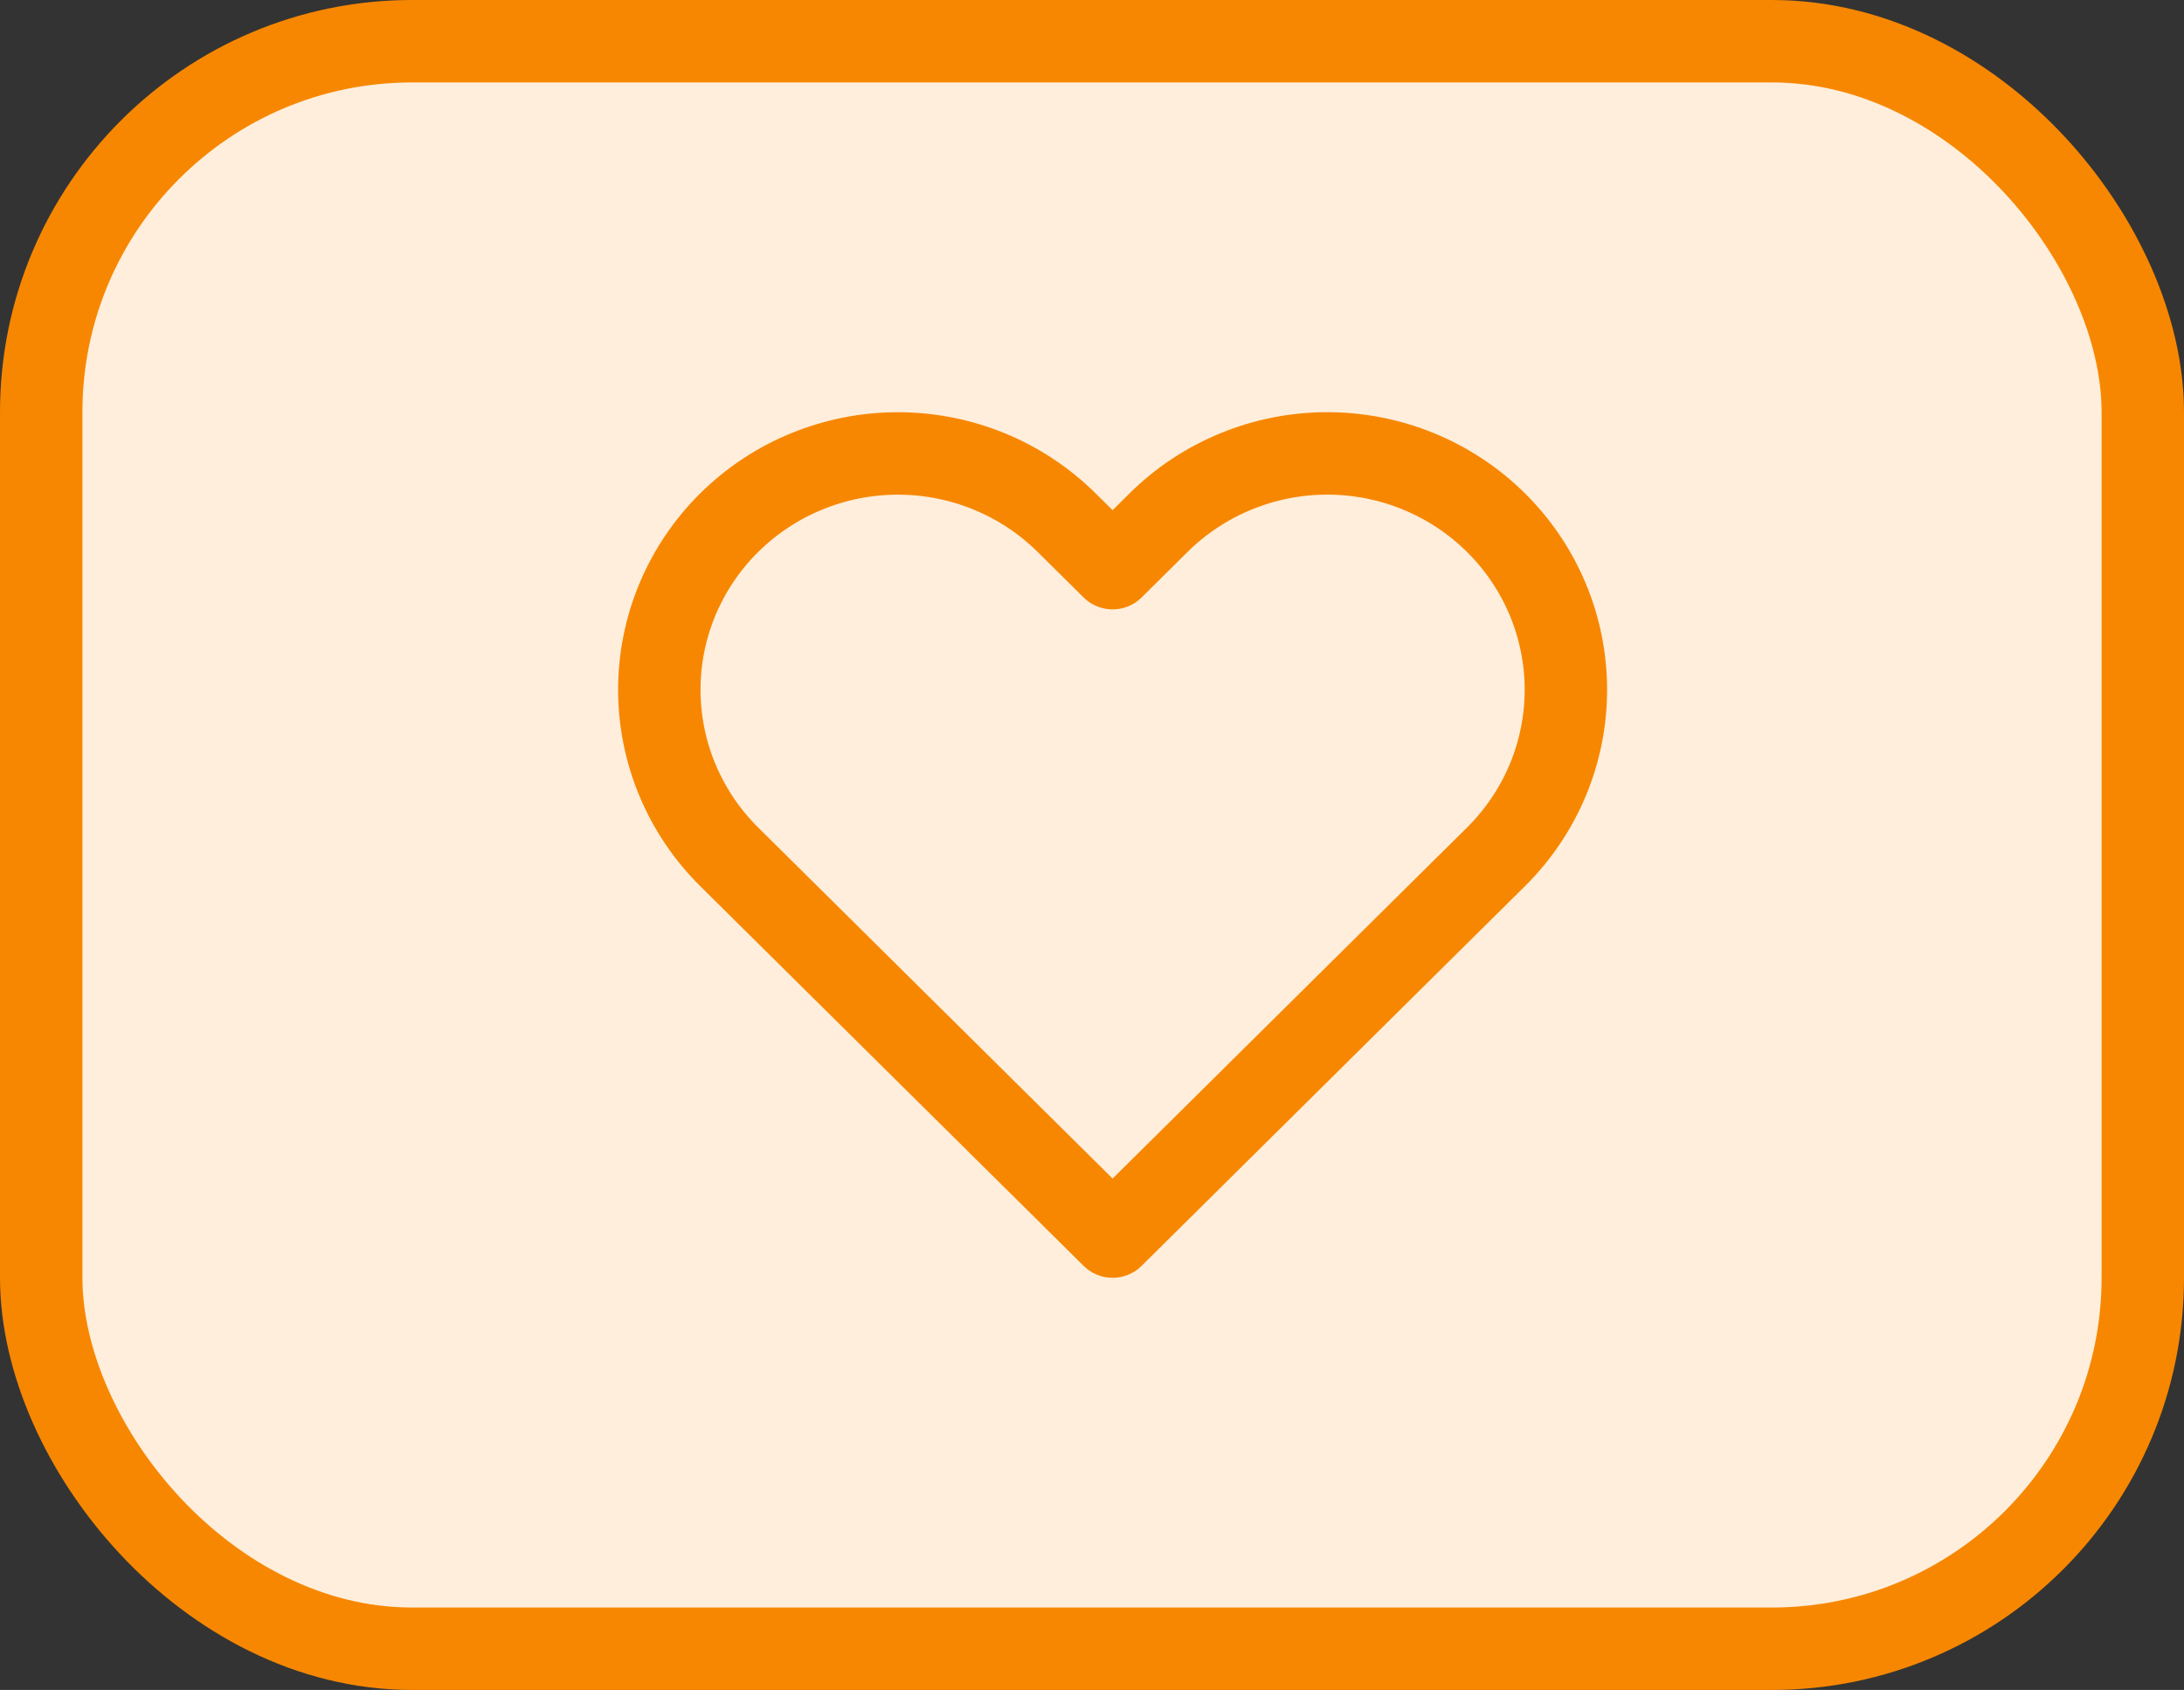 <svg width="53" height="41" viewBox="0 0 53 41" fill="none" xmlns="http://www.w3.org/2000/svg">
<rect x="0" y="0" width="53" height="41" fill="#333333" stroke="none"/>
<rect x="1" y="1" width="51" height="39" rx="9" fill="#FFEEDC" stroke="#F78700" stroke-width="2"/>
<path d="M36.304 12.68C35.766 12.147 35.128 11.725 34.425 11.437C33.723 11.148 32.97 11 32.209 11C31.449 11 30.696 11.148 29.994 11.437C29.291 11.725 28.653 12.147 28.115 12.68L27 13.784L25.884 12.68C24.798 11.605 23.326 11.001 21.79 11.001C20.254 11.001 18.782 11.605 17.696 12.68C16.61 13.755 16 15.213 16 16.734C16 18.254 16.61 19.712 17.696 20.788L18.811 21.892L27 30L35.188 21.892L36.304 20.788C36.841 20.255 37.268 19.623 37.559 18.928C37.85 18.232 38 17.487 38 16.734C38 15.981 37.85 15.235 37.559 14.54C37.268 13.844 36.841 13.212 36.304 12.68V12.68Z" stroke="#F78700" stroke-width="2" stroke-linecap="round" stroke-linejoin="round"/>
</svg>
